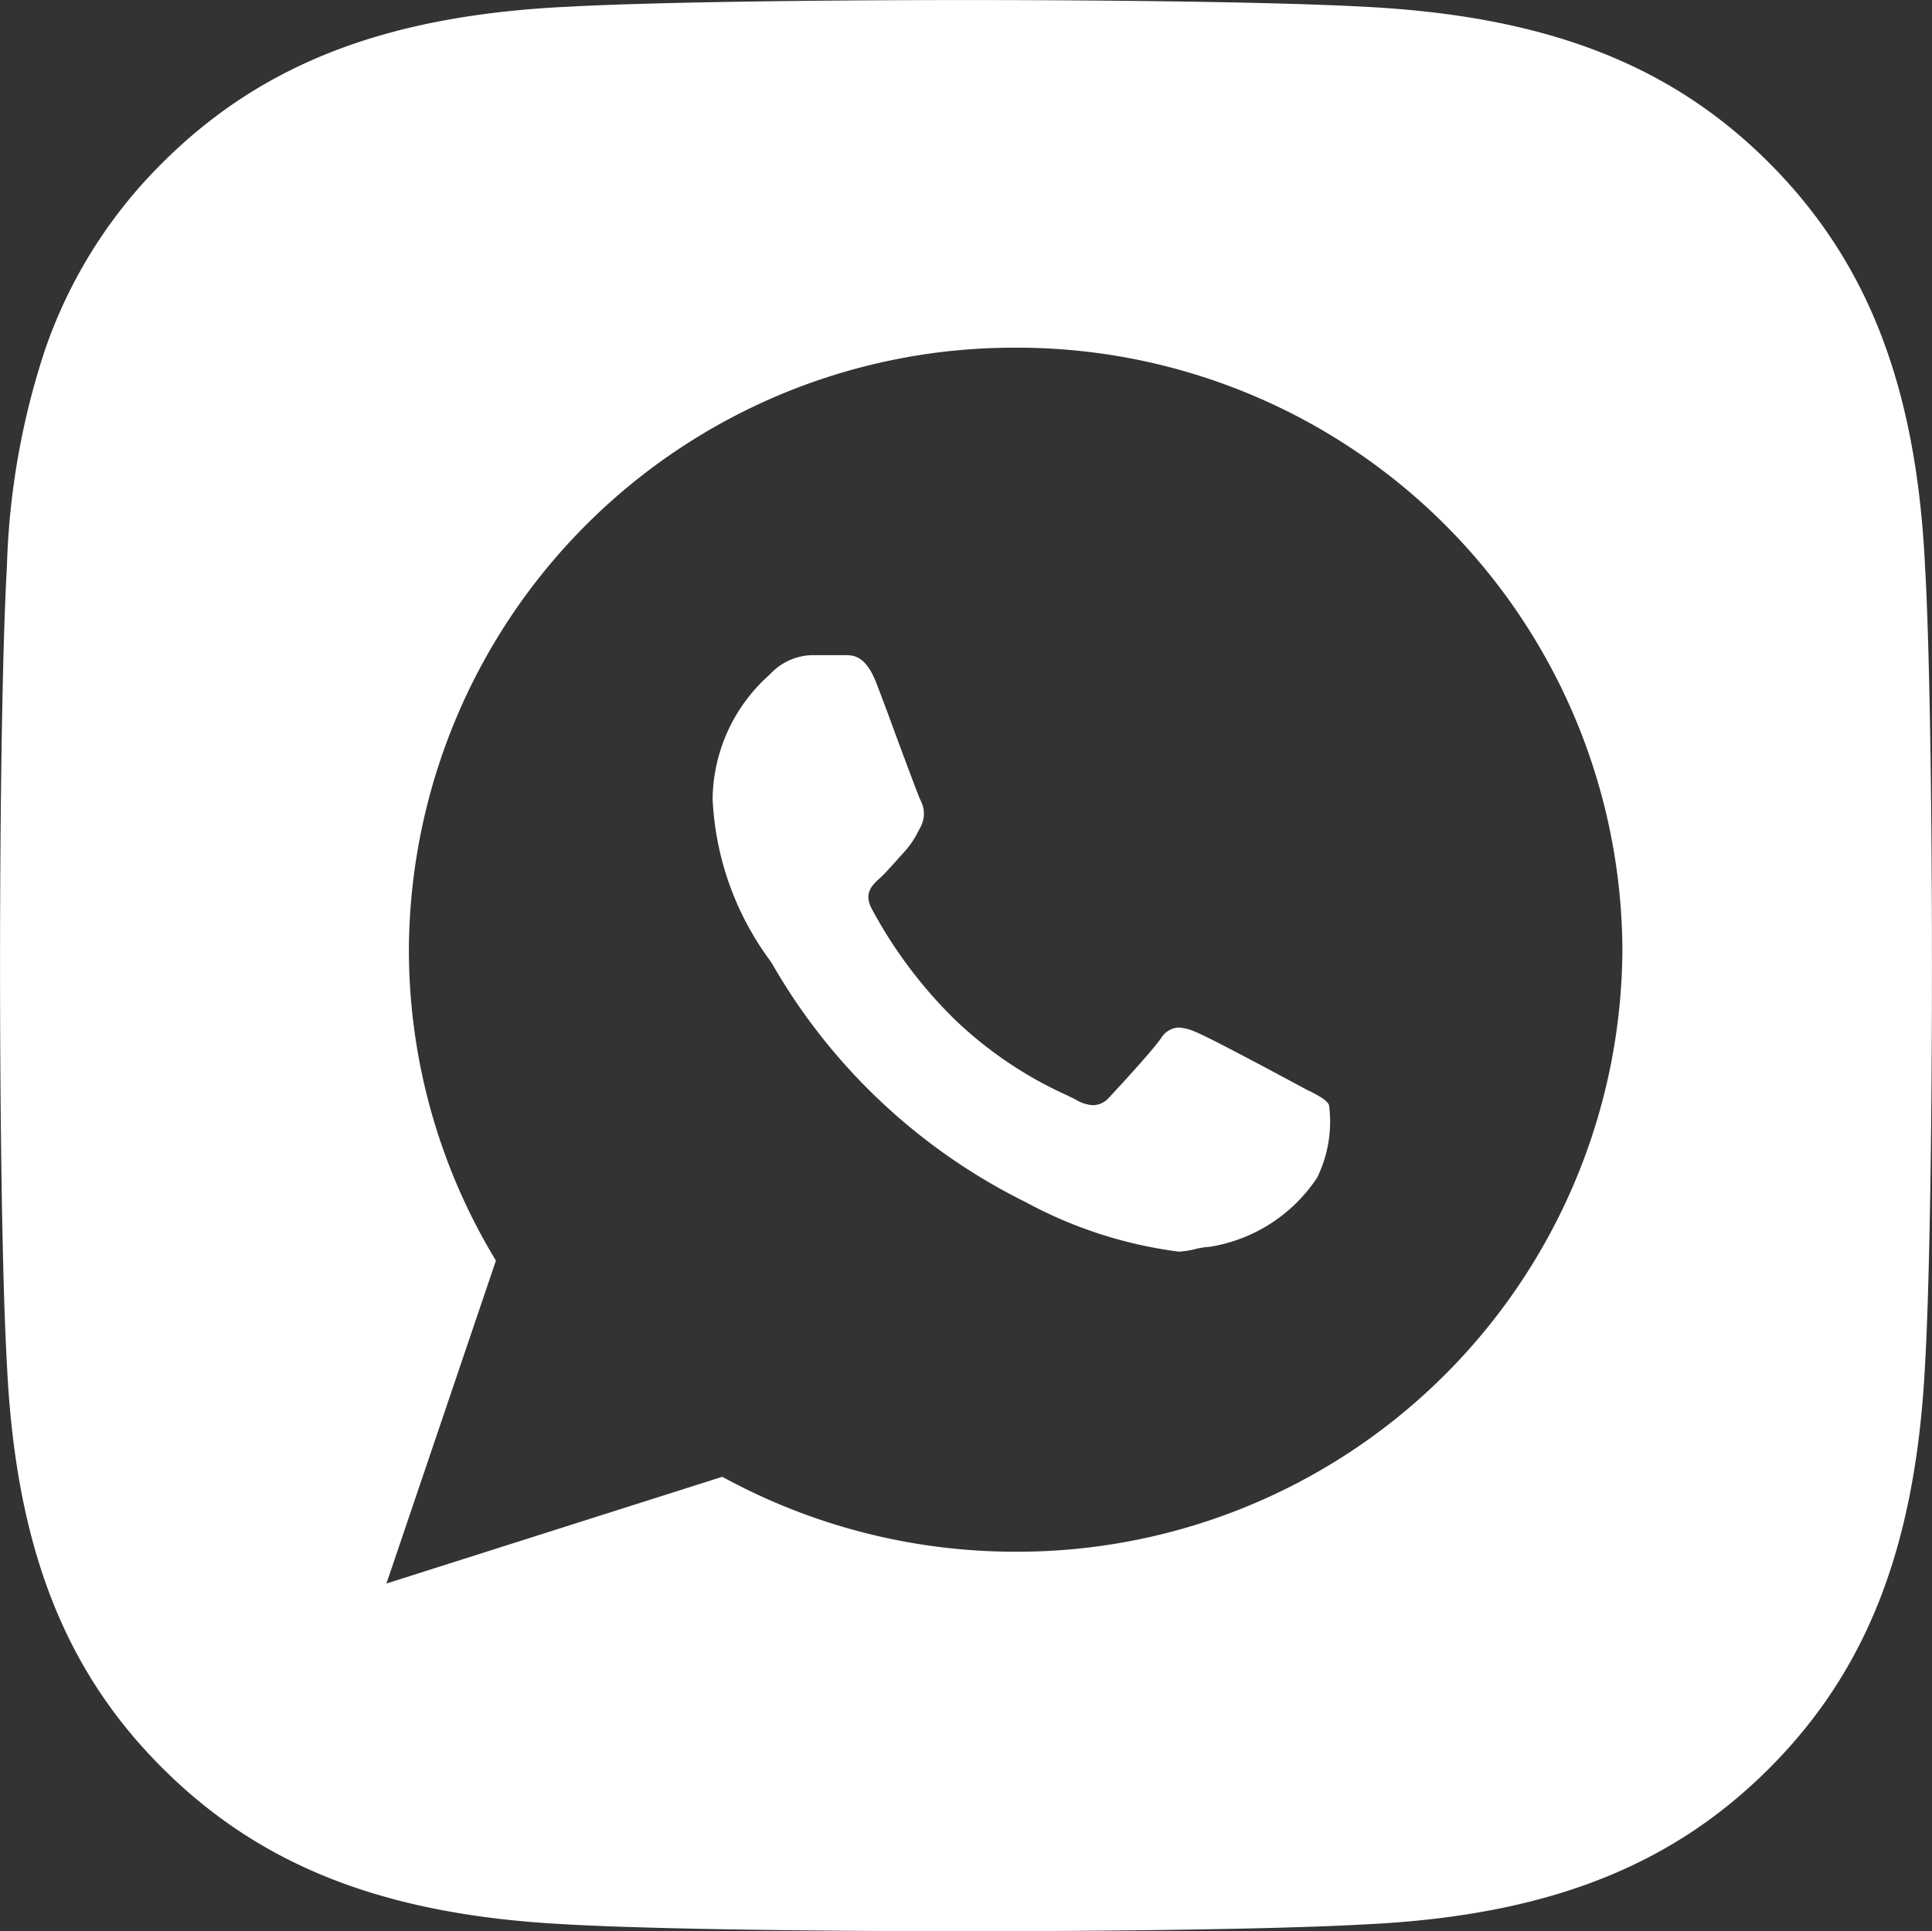 <svg xmlns="http://www.w3.org/2000/svg" width="38.097" height="38.086" viewBox="0 0 38.097 38.086">
  <rect x="0" y="0" width="38.097" height="38.086" fill="#333333" stroke="none"/>
  <path id="Subtraction_4" data-name="Subtraction 4" d="M9862.048-9735.913c-3.378,0-6.388-.051-7.856-.134-3.561-.177-6.022-1.125-7.982-3.075s-2.907-4.413-3.075-7.982c-.18-3.157-.18-12.555,0-15.712a14.928,14.928,0,0,1,.757-4.3,9.558,9.558,0,0,1,2.318-3.68c1.961-1.952,4.423-2.9,7.982-3.07,1.46-.081,4.471-.132,7.856-.132s6.4.051,7.855.132c3.573.181,6.035,1.13,7.98,3.078s2.909,4.413,3.077,7.979c.18,3.155.18,12.55,0,15.705-.18,3.573-1.129,6.034-3.077,7.982s-4.412,2.907-7.98,3.075C9868.435-9735.964,9865.425-9735.913,9862.048-9735.913Zm.977-31.229a11.93,11.93,0,0,0-11.963,11.871,11.819,11.819,0,0,0,1.716,6.133l-2.159,6.368,6.623-2.105a12.029,12.029,0,0,0,5.783,1.478,11.933,11.933,0,0,0,11.966-11.873A11.932,11.932,0,0,0,9863.024-9767.142Zm3.211,17.826a8.632,8.632,0,0,1-3.013-.976,11.791,11.791,0,0,1-4.985-4.677l-.011-.019c-.022-.035-.038-.061-.048-.073a5.809,5.809,0,0,1-1.128-3.182,3.323,3.323,0,0,1,1.1-2.429l.06-.059a1.165,1.165,0,0,1,.828-.348h.008l.138,0,.229,0c.067,0,.132,0,.2,0h.039c.179,0,.423.007.638.579.078.206.2.523.352.943.222.6.462,1.243.507,1.341a.555.555,0,0,1,0,.53l-.044.081,0,0a1.741,1.741,0,0,1-.278.41c-.055.059-.111.122-.168.186-.105.119-.217.242-.311.328-.153.14-.327.3-.156.612a9.033,9.033,0,0,0,1.619,2.162,7.882,7.882,0,0,0,2.193,1.493c.092.043.156.075.205.1a.733.733,0,0,0,.346.111.434.434,0,0,0,.321-.161l.013-.013c.23-.248.791-.855,1-1.141a.432.432,0,0,1,.353-.217.96.96,0,0,1,.34.091c.285.114,1.784.92,2.048,1.063l.141.075.033.018.009,0c.2.106.335.177.391.276a2.508,2.508,0,0,1-.233,1.437,3.128,3.128,0,0,1-2.115,1.364,1.72,1.72,0,0,0-.258.037A1.663,1.663,0,0,1,9866.235-9749.315Z" transform="translate(-9842.999 9773.999)" fill="#fff"/>
</svg>
